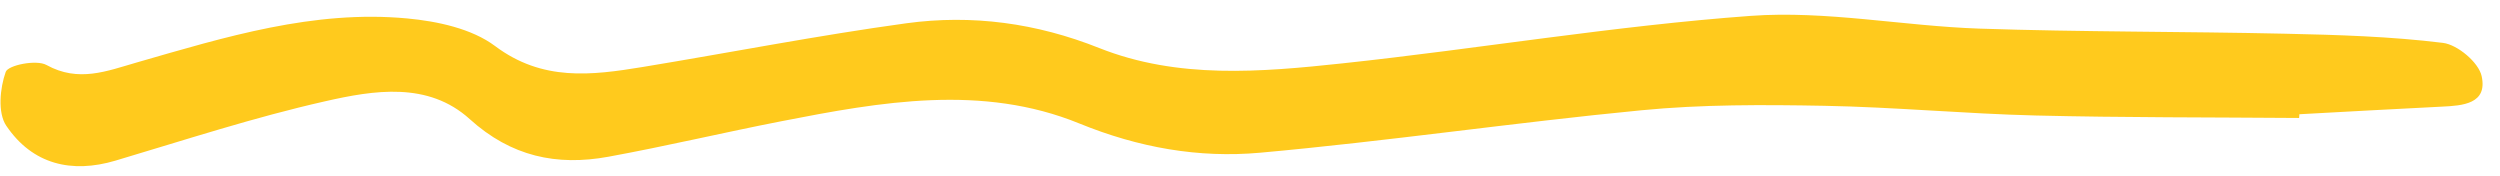 <svg width="142" height="10" viewBox="0 0 142 10" fill="none" xmlns="http://www.w3.org/2000/svg">
<path d="M130.585 6.701C125.597 6.66 120.607 6.683 115.619 6.56C111.619 6.462 107.621 6.083 103.615 6.009C100.153 5.945 96.667 5.928 93.225 6.264C85.996 6.962 78.799 8.024 71.564 8.675C68.081 8.986 64.682 8.389 61.301 7.011C55.786 4.763 50.04 5.779 44.398 6.883C41.106 7.525 37.841 8.303 34.549 8.904C31.626 9.438 29.034 8.894 26.682 6.766C24.314 4.621 21.233 5.124 18.467 5.753C14.447 6.66 10.512 7.948 6.554 9.125C4.074 9.862 1.844 9.345 0.353 7.137C-0.138 6.41 -0.004 5.002 0.325 4.083C0.463 3.697 2.068 3.375 2.639 3.691C4.461 4.698 6.069 4.036 7.776 3.546C12.794 2.101 17.826 0.552 23.127 1.047C24.845 1.208 26.795 1.624 28.12 2.615C30.812 4.634 33.599 4.281 36.498 3.806C41.494 2.984 46.468 2.009 51.48 1.322C55.211 0.813 58.868 1.307 62.436 2.728C66.907 4.503 71.619 4.095 76.25 3.599C83.989 2.77 91.692 1.466 99.446 0.901C103.73 0.59 108.086 1.477 112.419 1.625C118.208 1.819 124.005 1.785 129.8 1.915C132.789 1.98 135.794 2.07 138.757 2.435C139.586 2.535 140.789 3.544 140.958 4.326C141.302 5.902 139.88 6.002 138.698 6.057C136 6.193 133.302 6.341 130.605 6.489C130.604 6.56 130.598 6.63 130.591 6.695L130.585 6.701Z" fill="#FFCA1D"/>
</svg>
